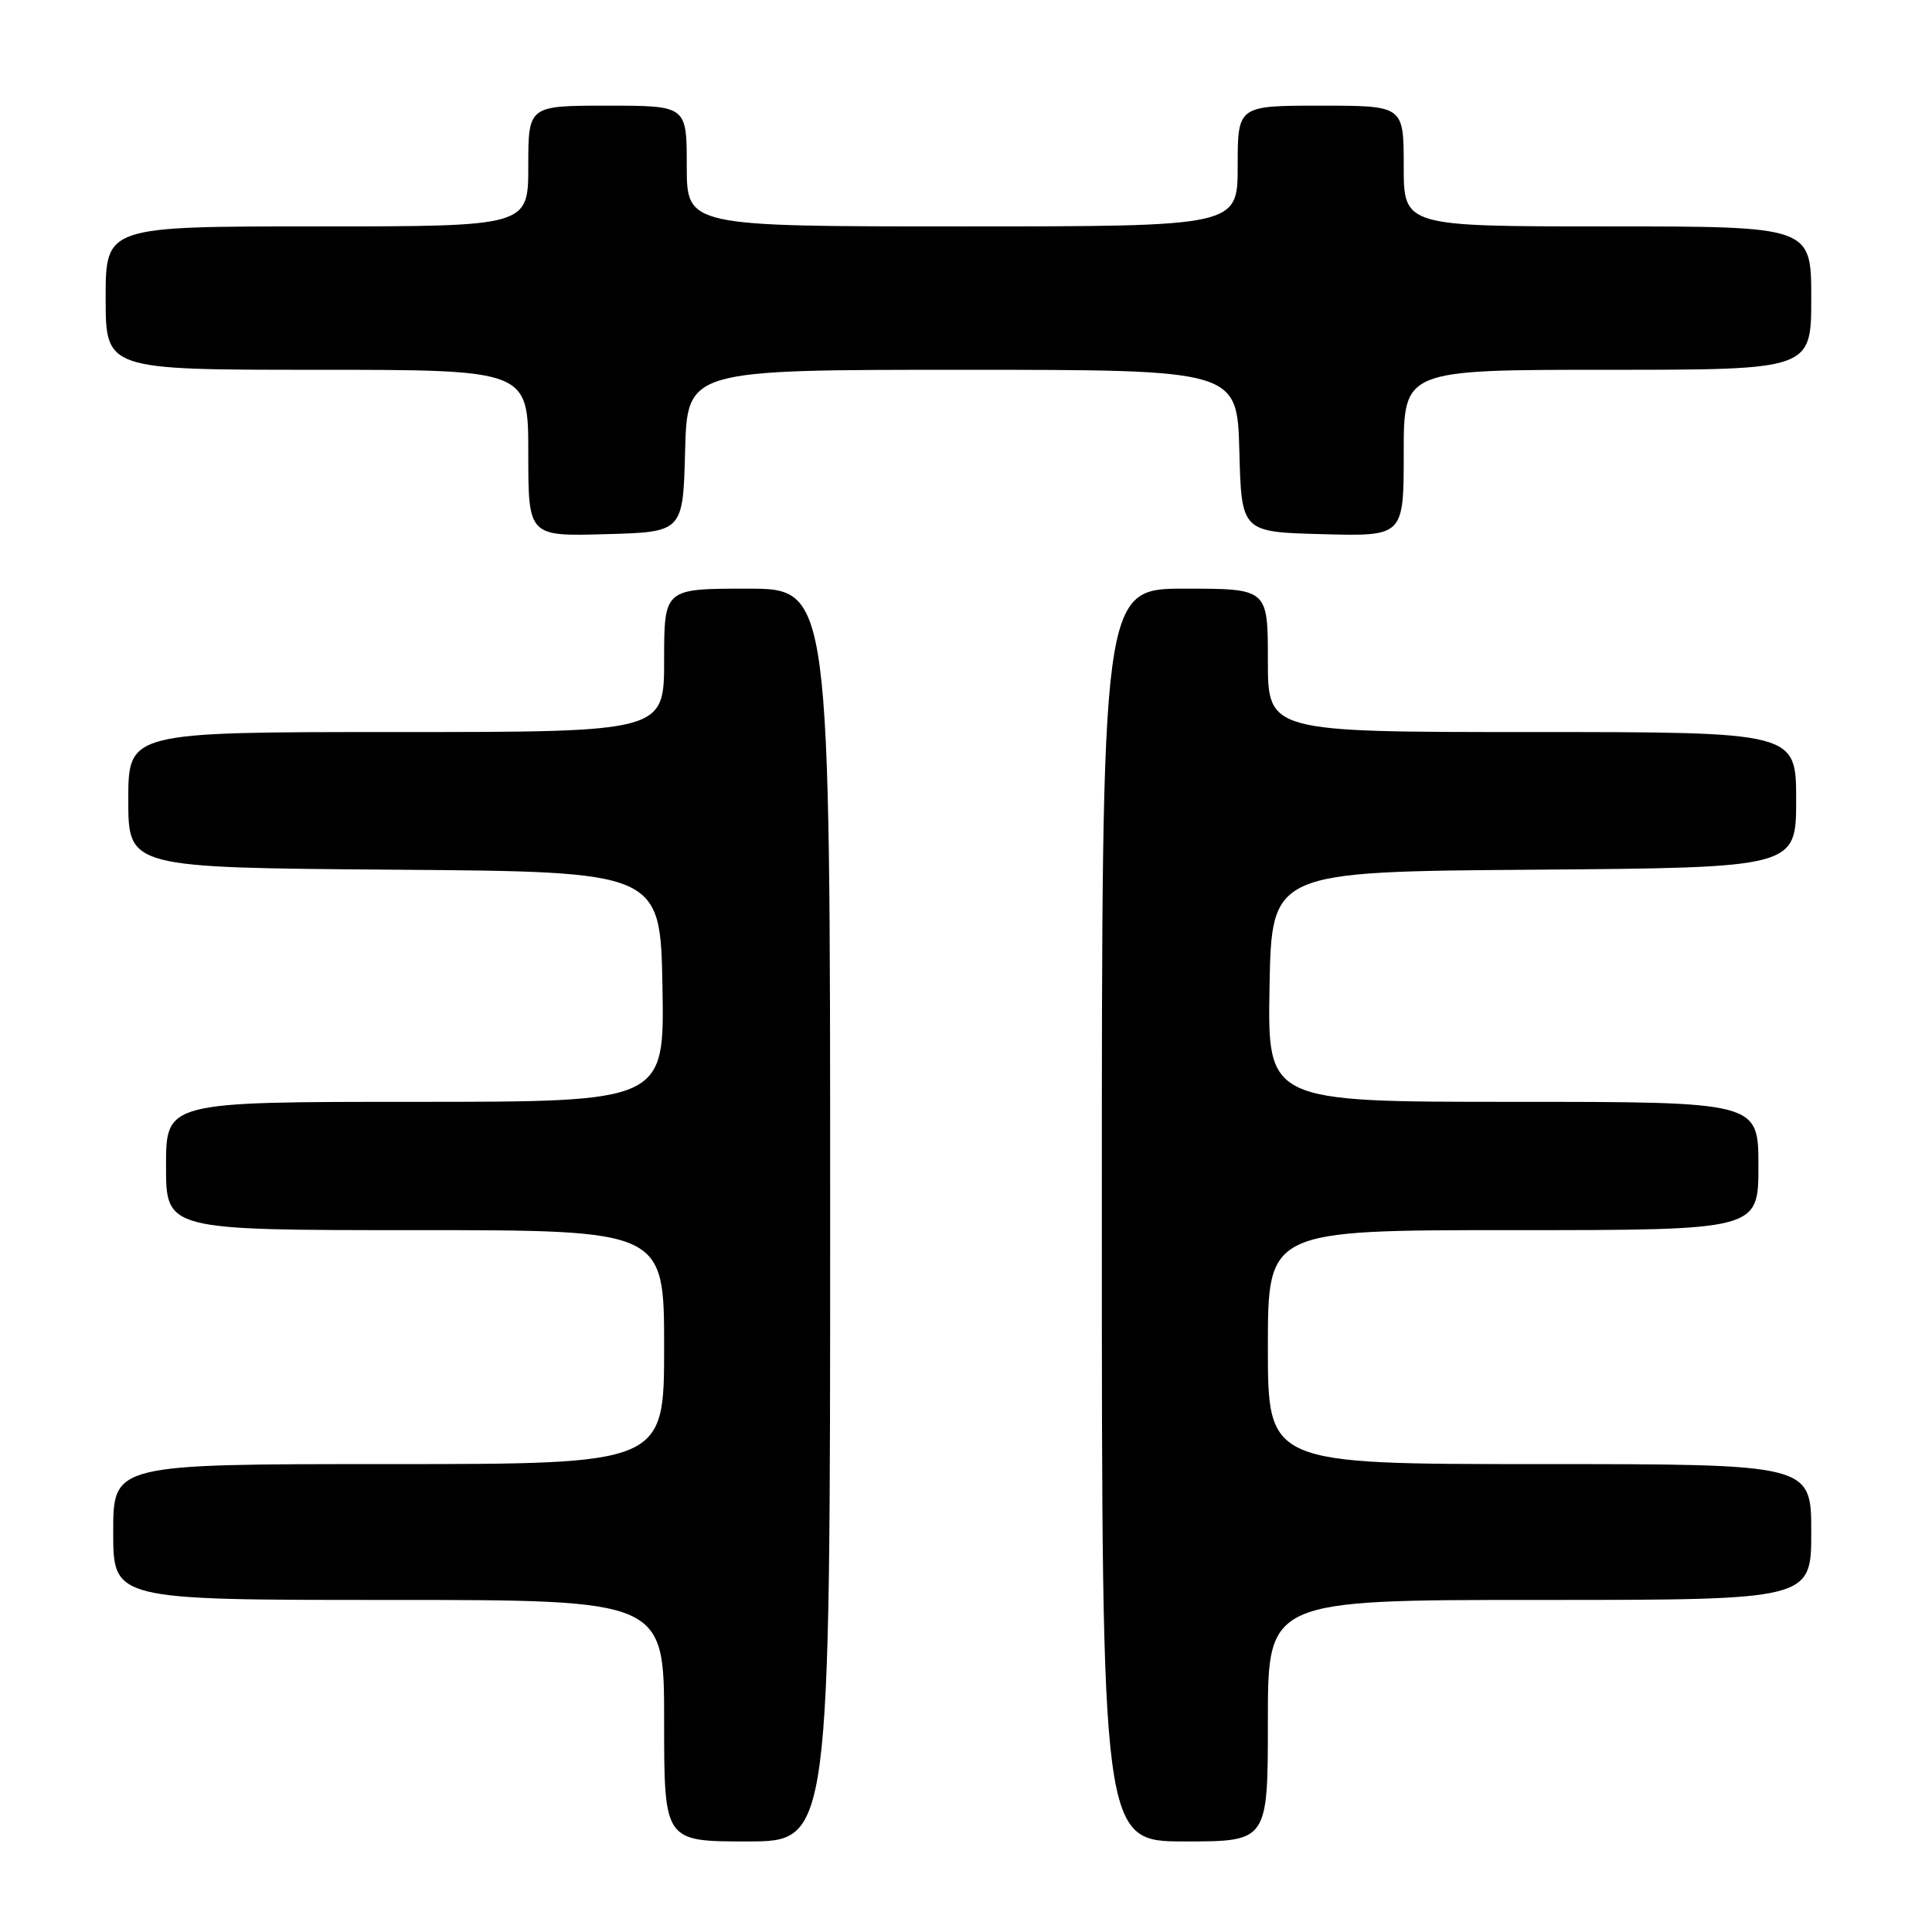 <?xml version="1.0" encoding="UTF-8" standalone="no"?>
<!DOCTYPE svg PUBLIC "-//W3C//DTD SVG 1.1//EN" "http://www.w3.org/Graphics/SVG/1.1/DTD/svg11.dtd" >
<svg xmlns="http://www.w3.org/2000/svg" xmlns:xlink="http://www.w3.org/1999/xlink" version="1.1" viewBox="0 0 256 256">
 <g >
 <path fill="currentColor"
d=" M 110.00 161.00 C 110.00 78.00 110.00 78.00 99.00 78.00 C 88.00 78.00 88.00 78.00 88.00 87.50 C 88.00 97.00 88.00 97.00 52.50 97.00 C 17.00 97.00 17.00 97.00 17.00 105.99 C 17.00 114.97 17.00 114.97 52.25 115.24 C 87.50 115.50 87.50 115.50 87.78 130.75 C 88.05 146.00 88.05 146.00 55.03 146.00 C 22.00 146.00 22.00 146.00 22.00 154.50 C 22.00 163.00 22.00 163.00 55.00 163.00 C 88.00 163.00 88.00 163.00 88.00 178.50 C 88.00 194.00 88.00 194.00 51.50 194.00 C 15.00 194.00 15.00 194.00 15.00 203.00 C 15.00 212.00 15.00 212.00 51.50 212.00 C 88.00 212.00 88.00 212.00 88.00 228.00 C 88.00 244.00 88.00 244.00 99.00 244.00 C 110.00 244.00 110.00 244.00 110.00 161.00 Z  M 168.00 228.00 C 168.00 212.00 168.00 212.00 204.00 212.00 C 240.00 212.00 240.00 212.00 240.00 203.00 C 240.00 194.00 240.00 194.00 204.00 194.00 C 168.00 194.00 168.00 194.00 168.00 178.50 C 168.00 163.00 168.00 163.00 200.50 163.00 C 233.00 163.00 233.00 163.00 233.00 154.50 C 233.00 146.00 233.00 146.00 200.47 146.00 C 167.95 146.00 167.95 146.00 168.22 130.75 C 168.50 115.50 168.50 115.50 203.25 115.24 C 238.00 114.97 238.00 114.97 238.00 105.99 C 238.00 97.00 238.00 97.00 203.00 97.00 C 168.00 97.00 168.00 97.00 168.00 87.50 C 168.00 78.00 168.00 78.00 157.00 78.00 C 146.00 78.00 146.00 78.00 146.00 161.00 C 146.00 244.00 146.00 244.00 157.00 244.00 C 168.00 244.00 168.00 244.00 168.00 228.00 Z  M 90.78 59.75 C 91.07 49.00 91.07 49.00 127.50 49.00 C 163.93 49.00 163.93 49.00 164.22 59.75 C 164.50 70.50 164.50 70.50 175.25 70.78 C 186.00 71.07 186.00 71.07 186.00 60.03 C 186.00 49.00 186.00 49.00 213.00 49.00 C 240.00 49.00 240.00 49.00 240.00 39.50 C 240.00 30.00 240.00 30.00 213.00 30.00 C 186.00 30.00 186.00 30.00 186.00 22.00 C 186.00 14.00 186.00 14.00 175.00 14.00 C 164.00 14.00 164.00 14.00 164.00 22.00 C 164.00 30.00 164.00 30.00 127.50 30.00 C 91.00 30.00 91.00 30.00 91.00 22.00 C 91.00 14.00 91.00 14.00 80.50 14.00 C 70.00 14.00 70.00 14.00 70.00 22.00 C 70.00 30.00 70.00 30.00 42.00 30.00 C 14.00 30.00 14.00 30.00 14.00 39.50 C 14.00 49.00 14.00 49.00 42.00 49.00 C 70.00 49.00 70.00 49.00 70.00 60.03 C 70.00 71.07 70.00 71.07 80.25 70.78 C 90.50 70.50 90.50 70.50 90.78 59.75 Z "/>
</g>
</svg>